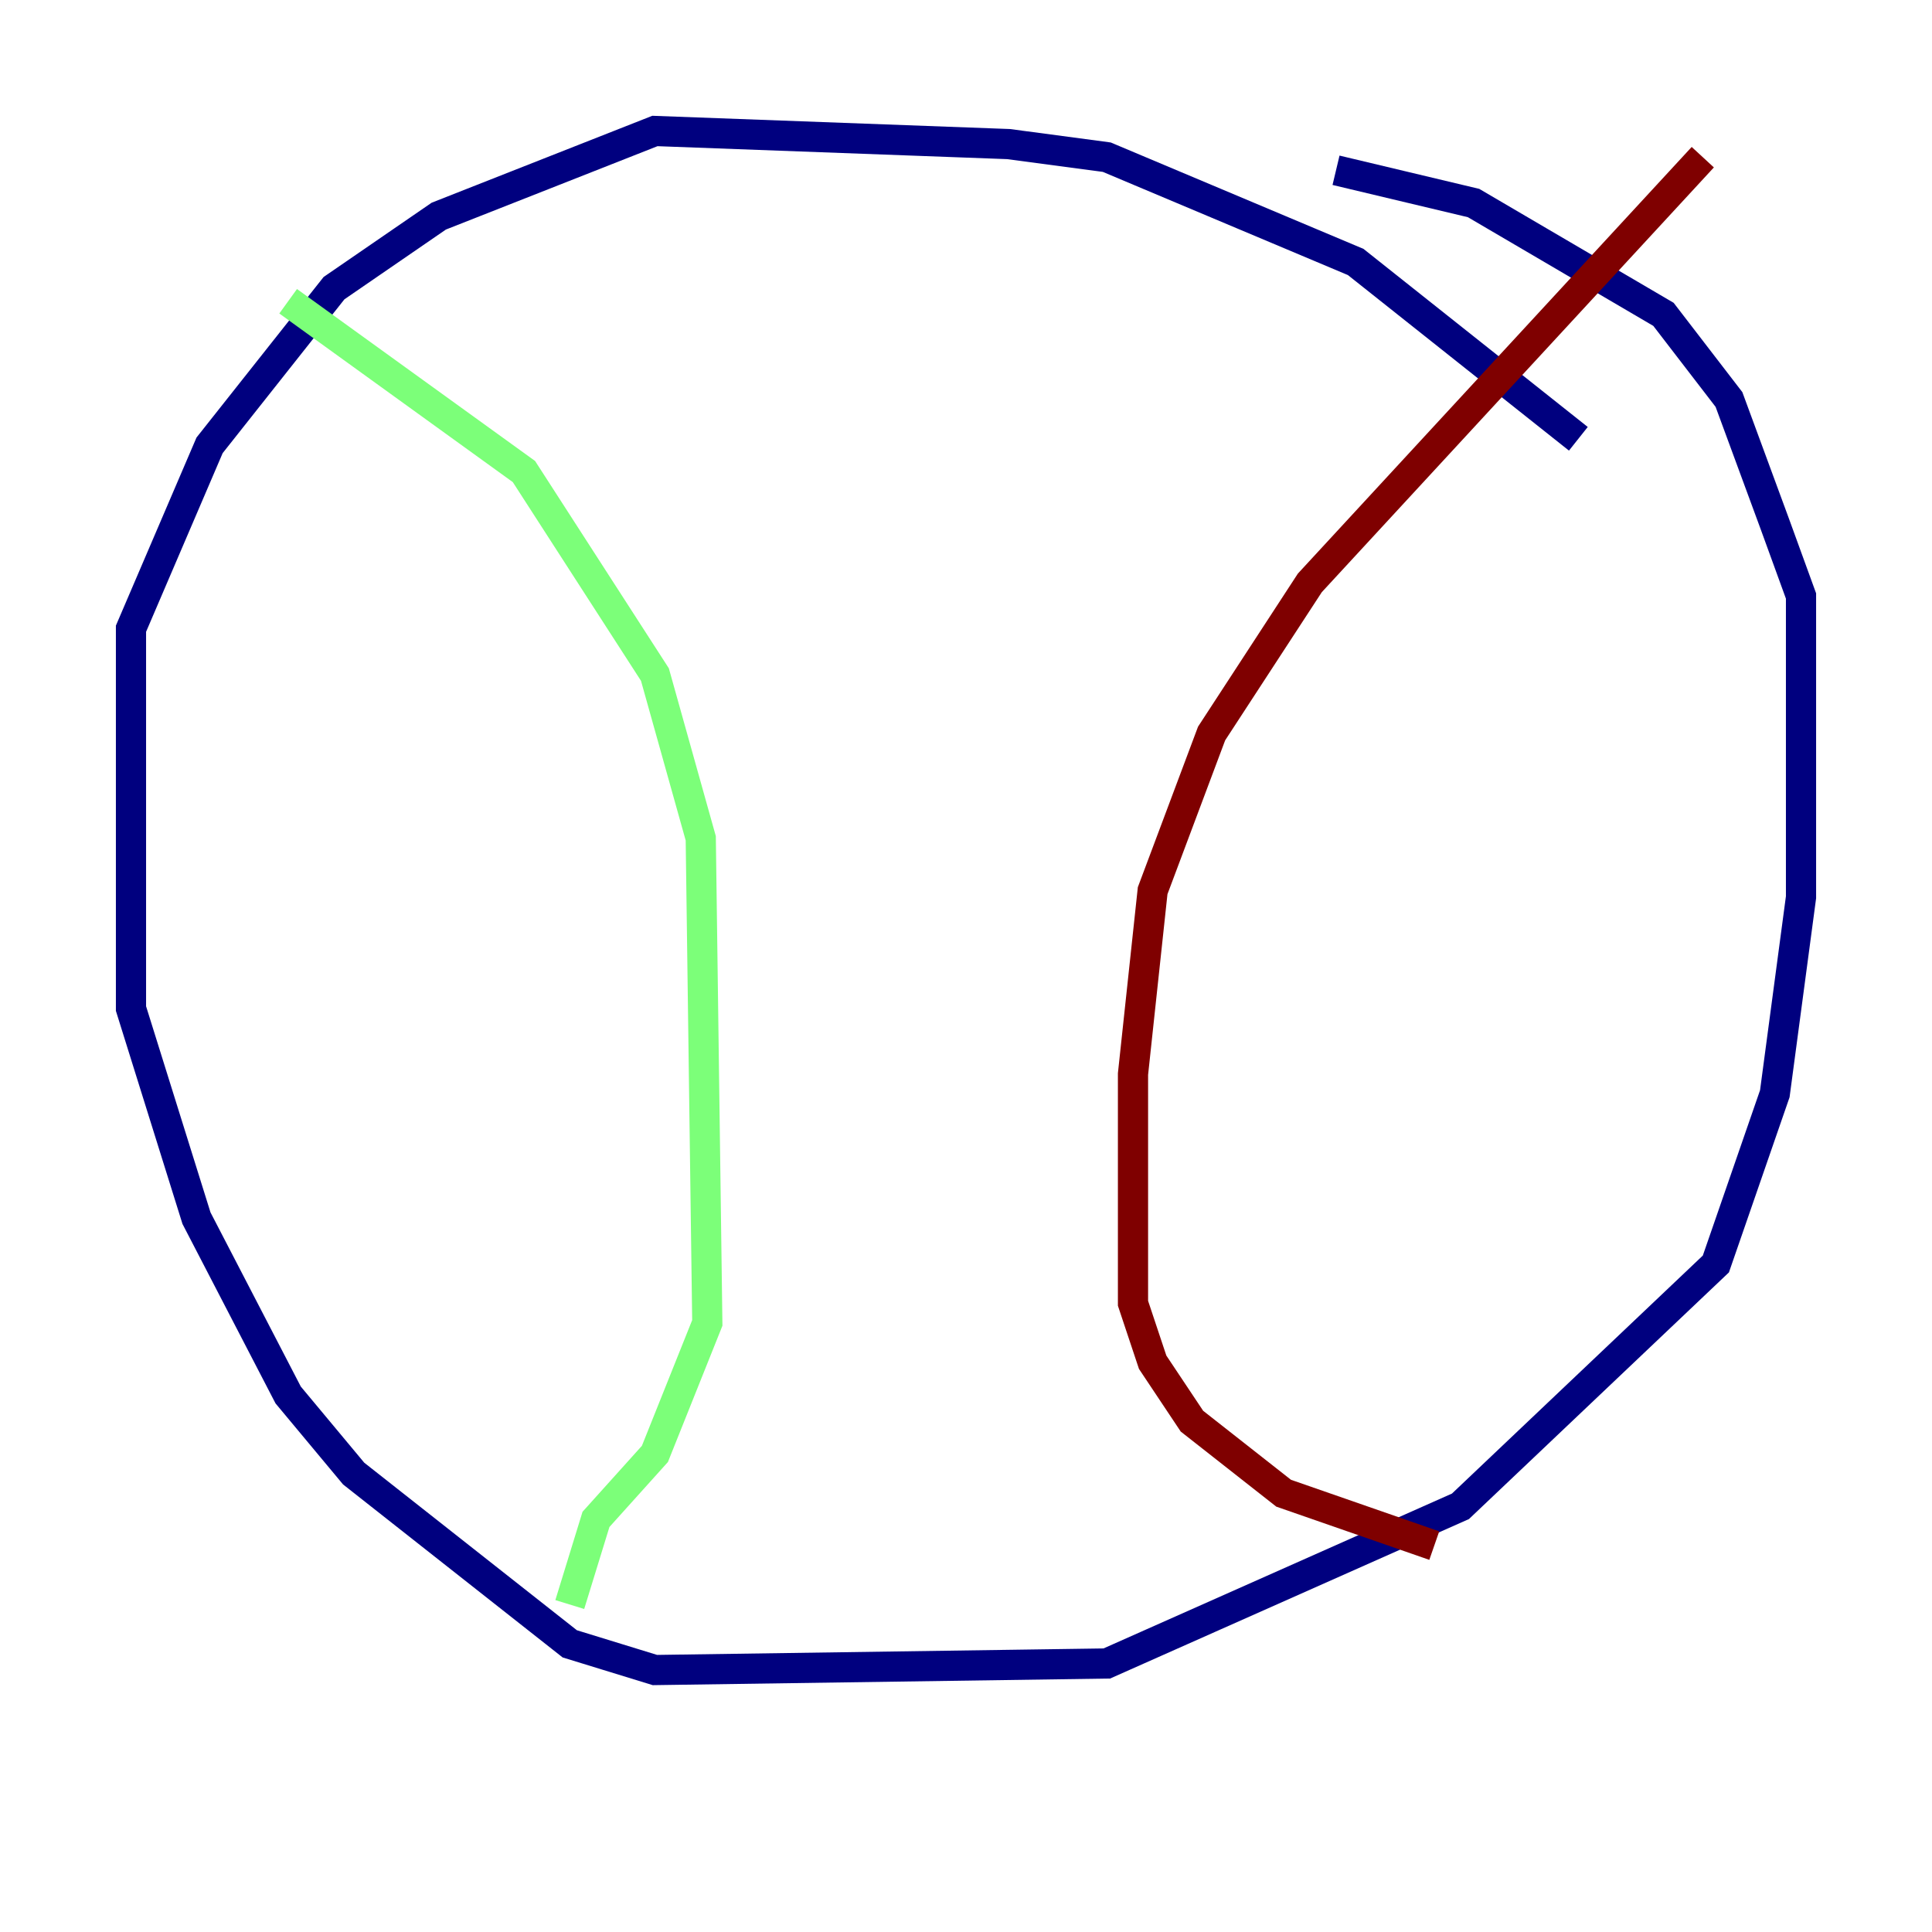 <?xml version="1.0" encoding="utf-8" ?>
<svg baseProfile="tiny" height="128" version="1.2" viewBox="0,0,128,128" width="128" xmlns="http://www.w3.org/2000/svg" xmlns:ev="http://www.w3.org/2001/xml-events" xmlns:xlink="http://www.w3.org/1999/xlink"><defs /><polyline fill="none" points="104.57,29.071 89.817,17.356 73.329,10.414 66.82,9.546 43.39,8.678 29.071,14.319 22.129,19.091 13.885,29.505 8.678,41.654 8.678,66.82 13.017,80.705 19.091,92.42 23.43,97.627 37.749,108.909 43.39,110.644 73.329,110.21 96.759,99.797 113.681,83.742 117.586,72.461 119.322,59.444 119.322,39.485 117.586,34.712 114.549,26.468 110.21,20.827 97.627,13.451 88.515,11.281" stroke="#00007f" stroke-width="2" /><polyline fill="none" points="19.091,19.959 34.712,31.241 43.39,44.691 46.427,55.539 46.861,87.647 43.39,96.325 39.485,100.664 37.749,106.305" stroke="#7cff79" stroke-width="2" /><polyline fill="none" points="112.814,10.414 86.78,38.617 80.271,48.597 76.366,59.01 75.064,71.159 75.064,86.346 76.366,90.251 78.969,94.156 85.044,98.929 95.024,102.4" stroke="#7f0000" stroke-width="2" /></svg>